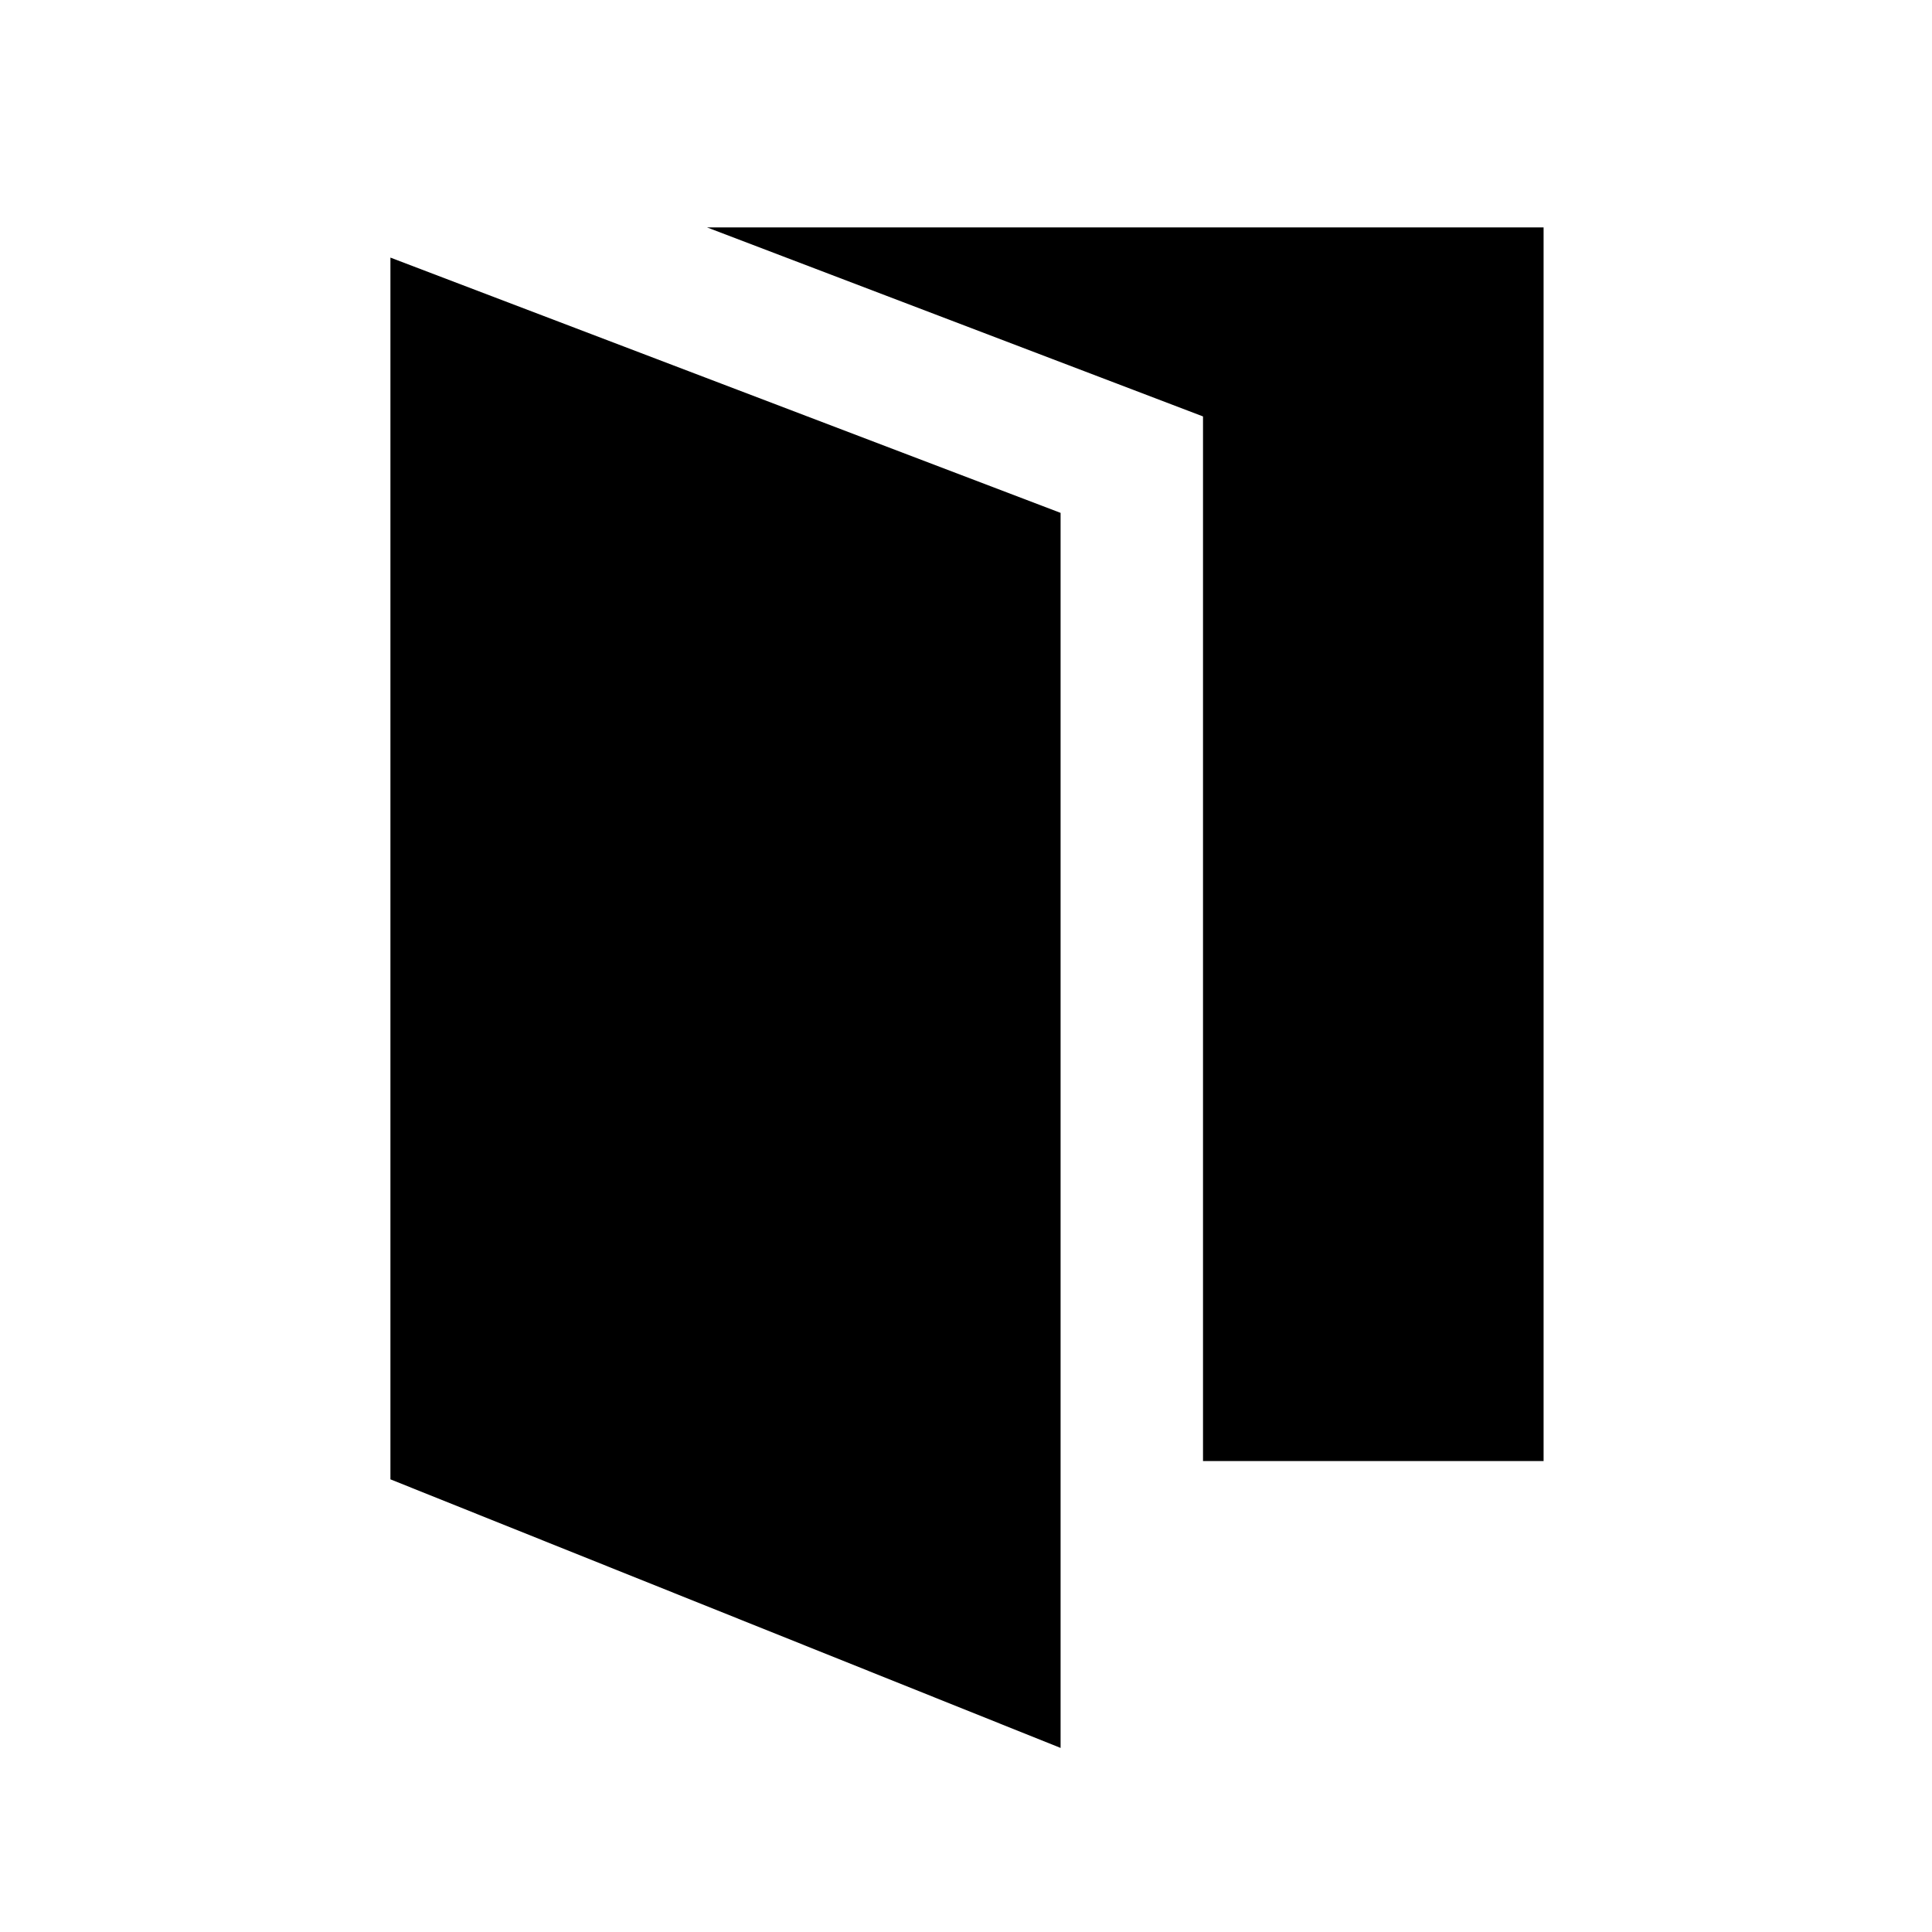 <svg xmlns="http://www.w3.org/2000/svg" height="48" viewBox="0 96 960 960" width="48"><path d="M194 831.077V224l333 126.846v613.693L194 831.077ZM597.769 822V302.923L351.307 209H767v613H597.769Z"/></svg>